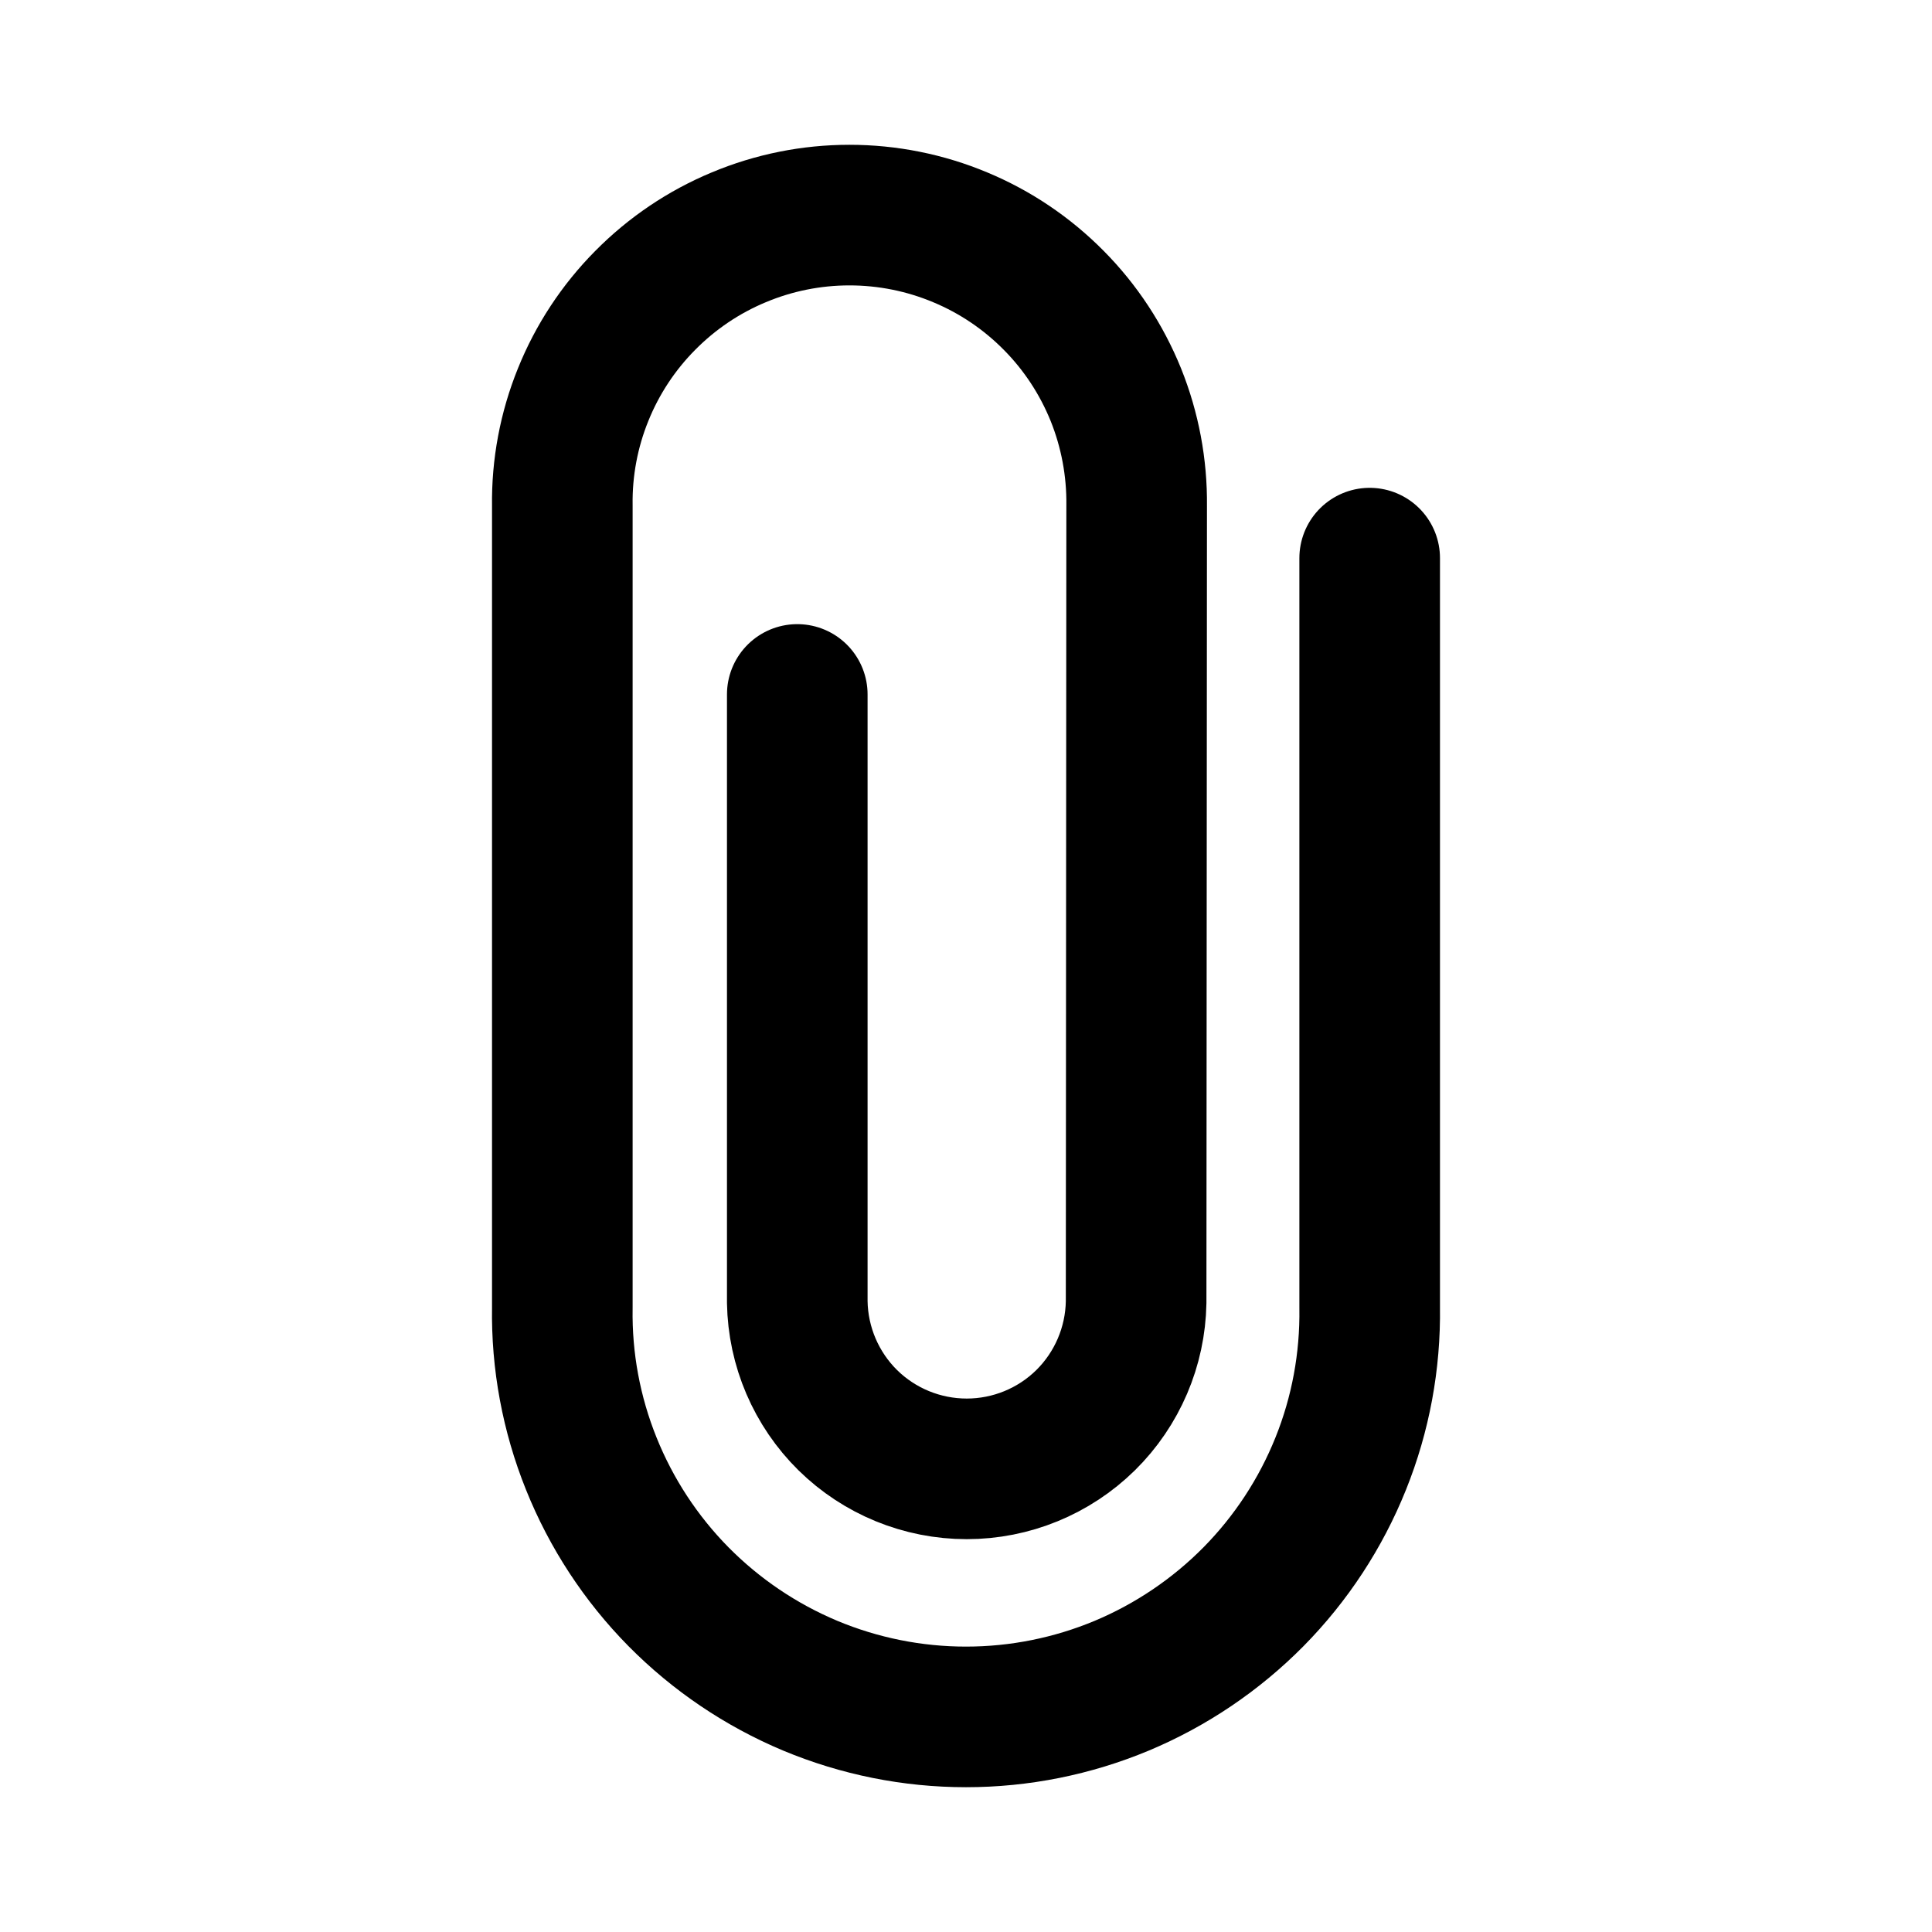 <svg width="18" height="18" viewBox="0 0 18 18" fill="none" xmlns="http://www.w3.org/2000/svg">
    <path
        d="M7.428 6.47V12.132C7.435 12.546 7.604 12.941 7.899 13.232C8.194 13.522 8.592 13.685 9.007 13.685C9.421 13.685 9.819 13.522 10.114 13.232C10.409 12.941 10.578 12.546 10.585 12.132L10.59 4.711C10.594 4.357 10.528 4.005 10.396 3.677C10.263 3.349 10.067 3.05 9.818 2.799C9.569 2.547 9.273 2.347 8.946 2.211C8.619 2.074 8.268 2.004 7.914 2.004C7.56 2.004 7.21 2.074 6.883 2.211C6.556 2.347 6.26 2.547 6.011 2.799C5.762 3.05 5.565 3.349 5.433 3.677C5.3 4.005 5.234 4.357 5.239 4.711V12.182C5.231 12.681 5.323 13.175 5.509 13.637C5.695 14.1 5.971 14.521 6.321 14.876C6.671 15.23 7.088 15.512 7.548 15.705C8.008 15.897 8.501 15.996 9 15.996C9.499 15.996 9.992 15.897 10.452 15.705C10.912 15.512 11.329 15.23 11.679 14.876C12.029 14.521 12.305 14.1 12.491 13.637C12.677 13.175 12.768 12.681 12.761 12.182V5.2"
        stroke="currentColor" stroke-width="1.31" stroke-linecap="round" stroke-linejoin="round" />
</svg>